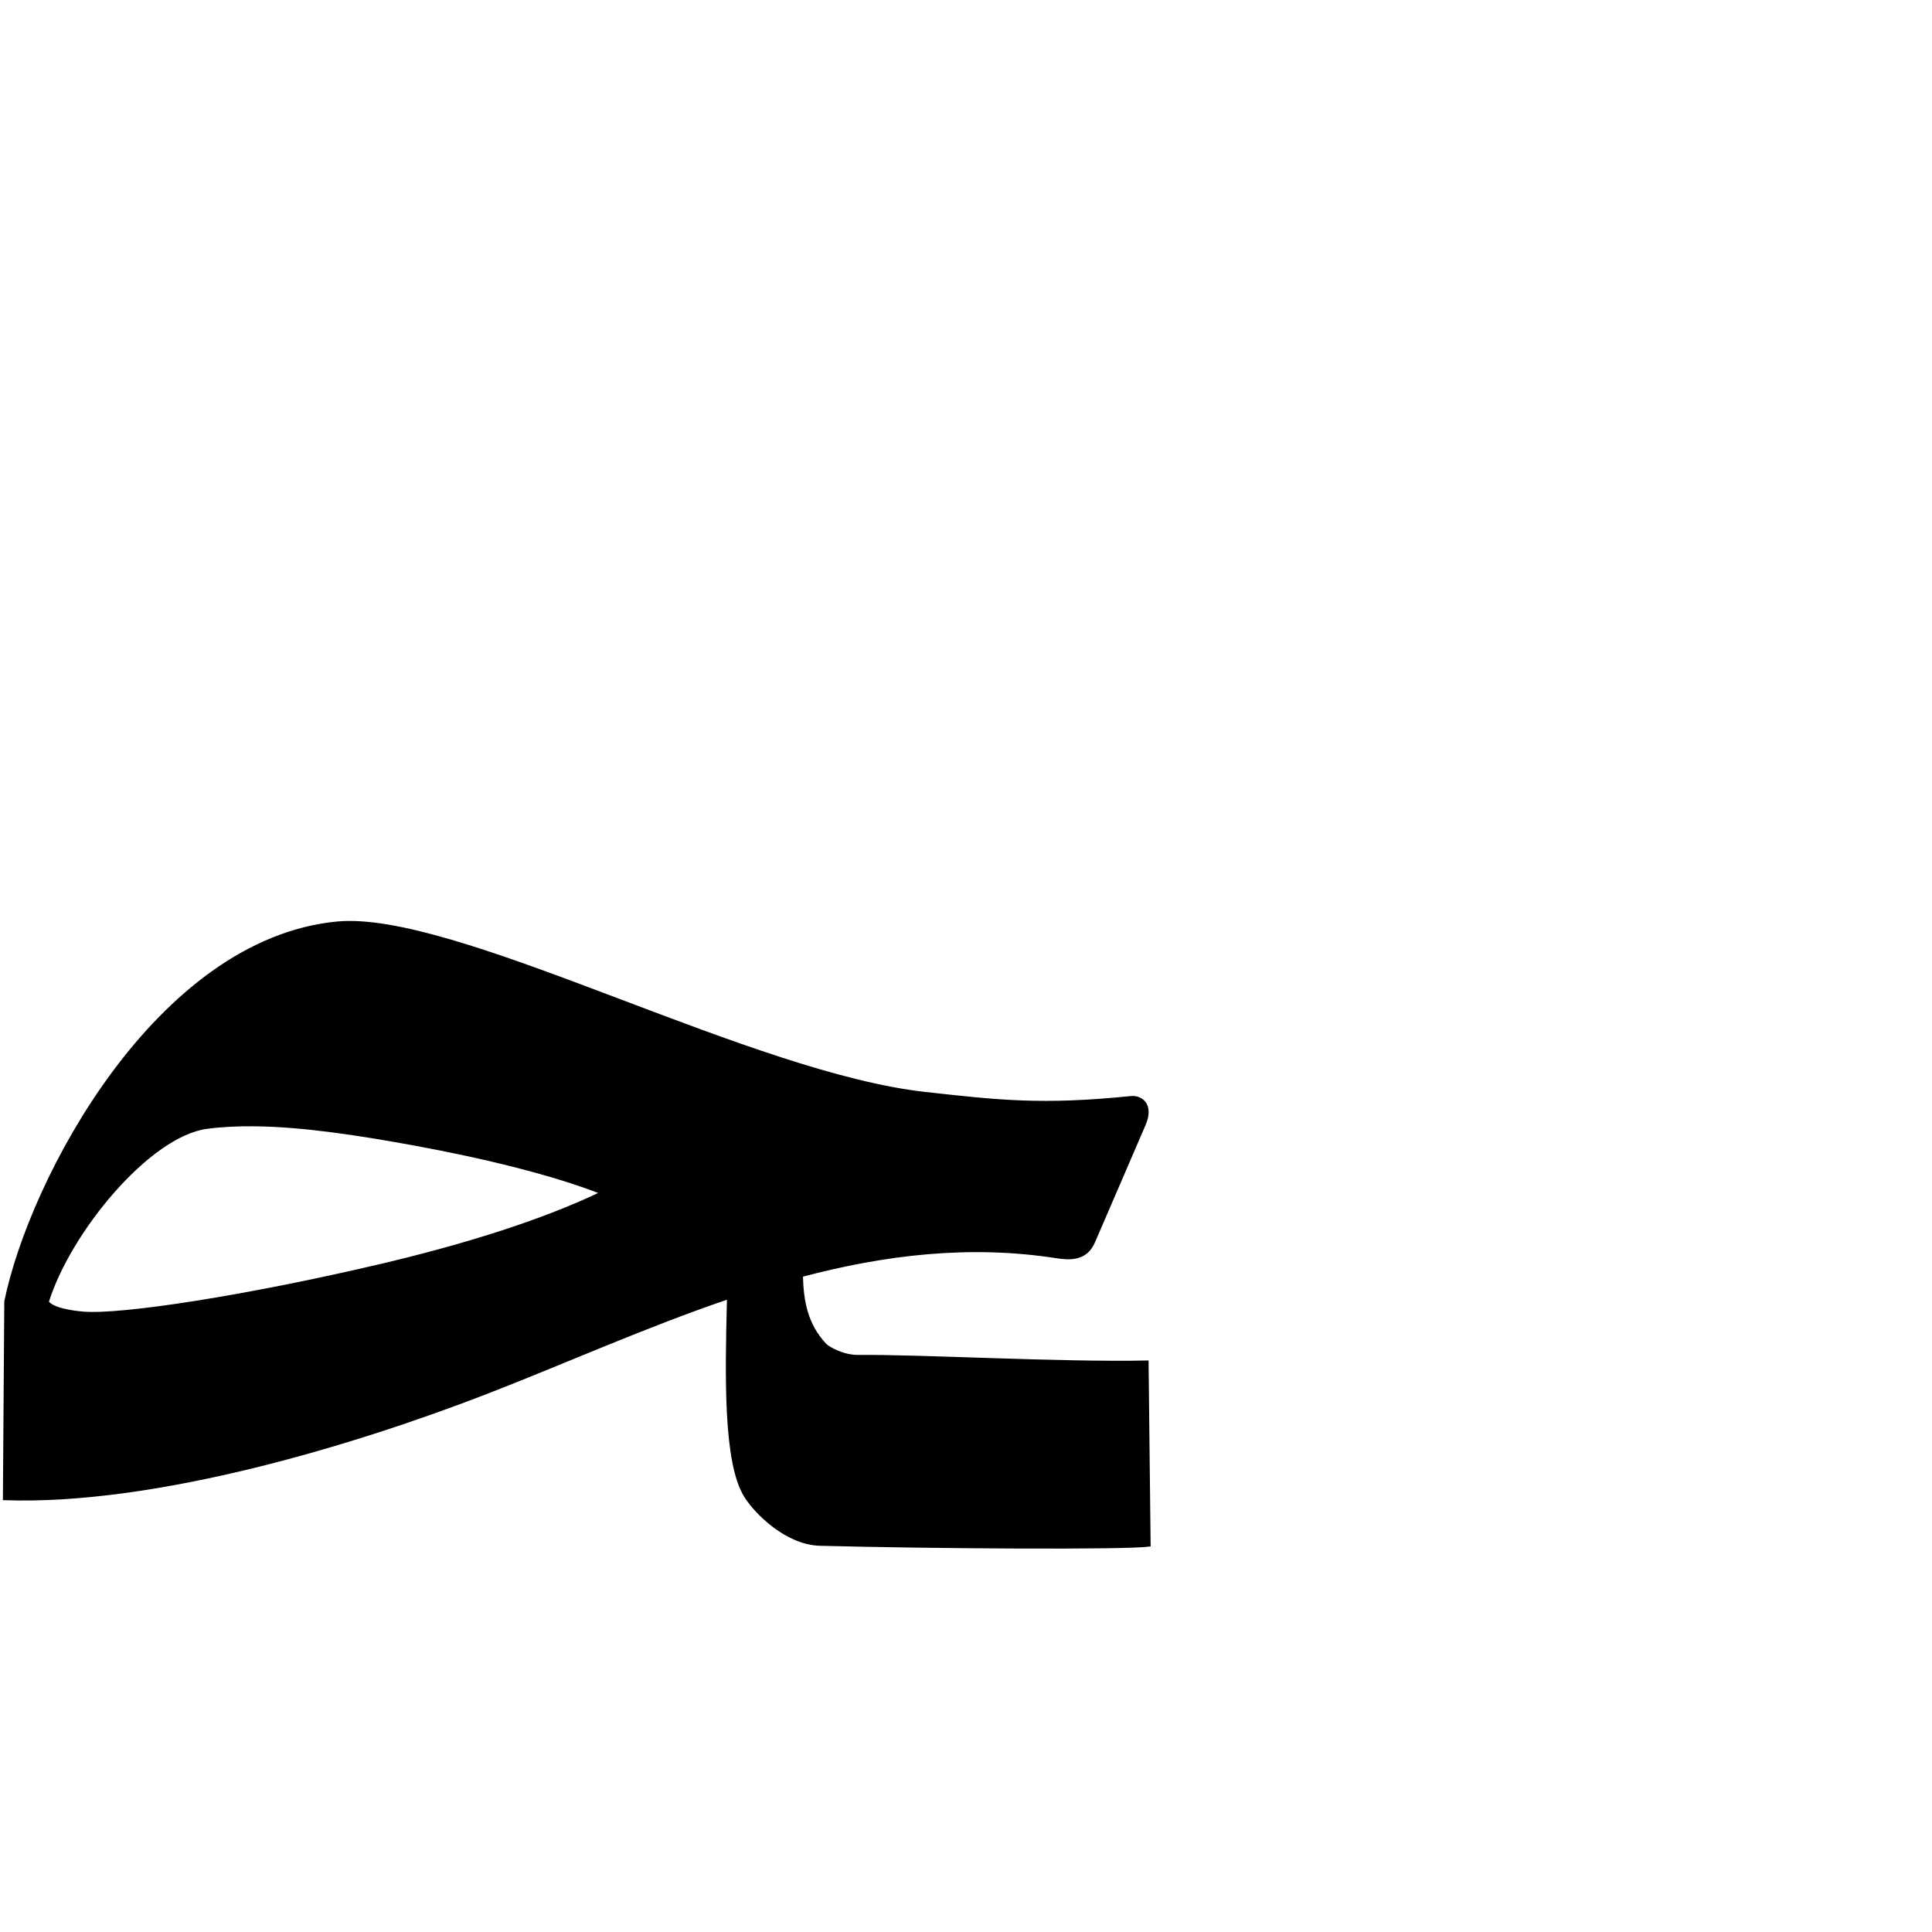 <?xml version="1.0" encoding="UTF-8" standalone="no"?>
<!-- Created with Inkscape (http://www.inkscape.org/) -->

<svg
   xmlns:dc="http://purl.org/dc/elements/1.1/"
   xmlns:cc="http://creativecommons.org/ns#"
   xmlns:rdf="http://www.w3.org/1999/02/22-rdf-syntax-ns#"
   xmlns:svg="http://www.w3.org/2000/svg"
   xmlns="http://www.w3.org/2000/svg"
   xmlns:sodipodi="http://sodipodi.sourceforge.net/DTD/sodipodi-0.dtd"
   xmlns:inkscape="http://www.inkscape.org/namespaces/inkscape"
   version="1.0"
   width="1000"
   height="1000"
   id="svg5496"
   sodipodi:version="0.32"
   inkscape:version="0.47pre0 r21549"
   sodipodi:docname="haa.alt.medi.svg"
   inkscape:output_extension="org.inkscape.output.svg.inkscape">
  <sodipodi:namedview
     inkscape:pageshadow="2"
     inkscape:pageopacity="0.0"
     guidetolerance="10.0"
     gridtolerance="10.0"
     objecttolerance="10.0"
     borderopacity="1.0"
     bordercolor="#666666"
     pagecolor="#ffffff"
     id="base"
     showgrid="false"
     showguides="true"
     inkscape:guide-bbox="true"
     inkscape:zoom="0.236"
     inkscape:cx="500"
     inkscape:cy="500"
     inkscape:window-x="0"
     inkscape:window-y="25"
     inkscape:current-layer="svg5496">
    <sodipodi:guide
       orientation="horizontal"
       position="200"
       id="guide5596" />
  </sodipodi:namedview>
  <defs
     id="defs5498">
    <inkscape:perspective
       sodipodi:type="inkscape:persp3d"
       inkscape:vp_x="0 : 500 : 1"
       inkscape:vp_y="0 : 1000 : 0"
       inkscape:vp_z="1000 : 500 : 1"
       inkscape:persp3d-origin="500 : 333.33333 : 1"
       id="perspective4356" />
    <inkscape:perspective
       id="perspective4365"
       inkscape:persp3d-origin="372.04724 : 350.78739 : 1"
       inkscape:vp_z="744.09448 : 526.18109 : 1"
       inkscape:vp_y="0 : 1000 : 0"
       inkscape:vp_x="0 : 526.18109 : 1"
       sodipodi:type="inkscape:persp3d" />
  </defs>
  <g
     id="layer1"
     transform="matrix(1.3,0,0,1.3,-524.881,-98.056)" />
  <path
     style="fill:#000000;fill-opacity:1;fill-rule:evenodd;stroke:#000000;stroke-width:1px;stroke-linecap:butt;stroke-linejoin:miter;stroke-opacity:1"
     d="M 180.531 477.188 C 178.438 477.201 176.455 477.285 174.531 477.469 C 81.217 486.391 15.658 610.341 2.719 673.656 L 2 776 C 81.183 778.791 184.702 747.046 251.719 721.094 C 291.886 705.539 333.579 686.729 376.781 672.031 C 375.745 713.188 374.87 757.252 385.688 774.562 C 391.157 783.315 407.117 799.14 424.375 799.594 C 482.283 801.116 583.199 801.747 595.062 800 L 594 704.688 C 548.771 705.646 476.551 701.479 444.094 701.812 C 436.612 701.893 428.842 697.586 427.219 695.844 C 417.559 685.472 415.452 673.575 415.094 660.406 C 457.643 649.144 501.581 643.711 546.781 650.75 C 553.784 651.841 562.208 652.298 566.281 642.875 L 592.438 582.25 C 597.088 571.491 590.595 567.287 585.438 567.812 C 539.11 572.536 516.373 569.845 478.875 565.688 C 389.917 555.824 245.436 476.767 180.531 477.188 z M 131.281 582.469 C 156.693 582.696 185.574 587.168 214.25 592.406 C 250.865 599.095 286.489 607.892 310.875 617.438 C 279.233 632.584 237.912 645.1 196.906 654.75 C 127.501 671.084 62.289 681.099 42.938 679.375 C 36.873 678.835 27.343 677.352 24.781 673.844 C 36.129 637.516 77.137 587.747 107.156 583.781 C 114.718 582.782 122.811 582.393 131.281 582.469 z "
     id="path4373" />
</svg>

